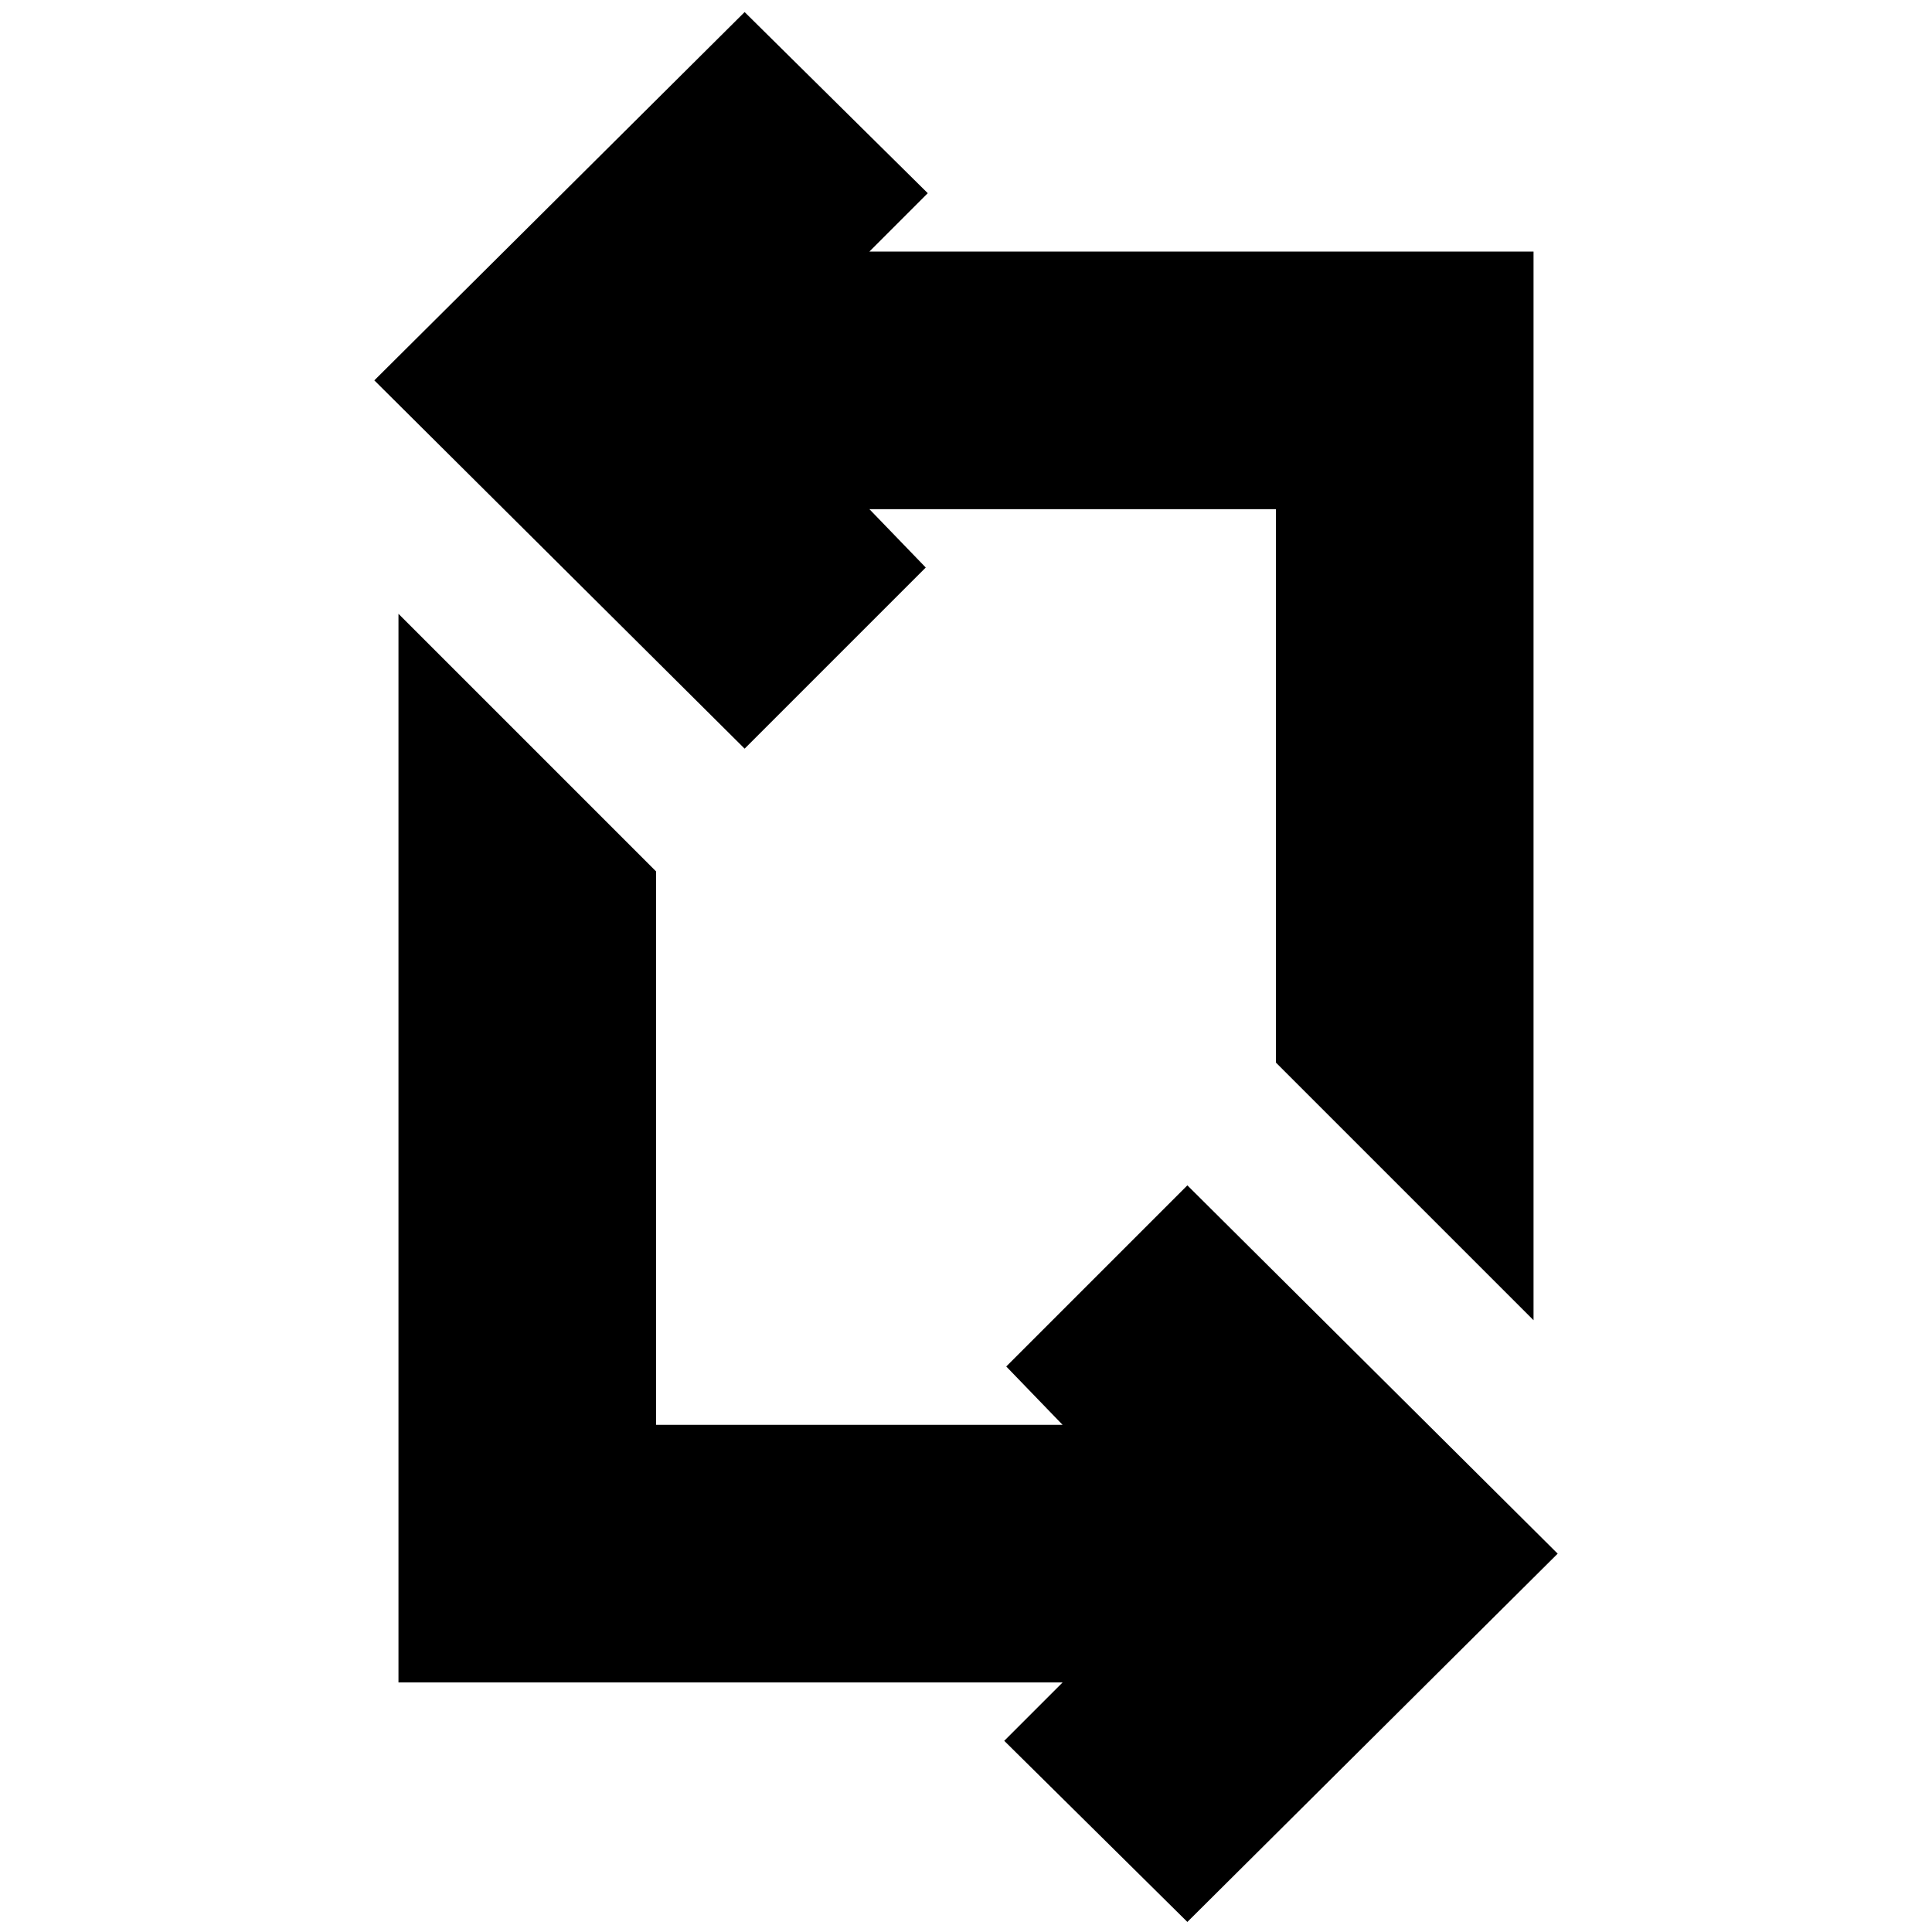 <svg xmlns="http://www.w3.org/2000/svg" height="20" viewBox="0 -960 960 960" width="20"><path d="m590-5-91-90 29-29H198v-531l128 128v275h202l-28-29 90-90 184 183L590-5Zm172-299L634-432v-275H432l28 29-90 90-184-183 184-183 91 90-29 29h330v531Z"/></svg>